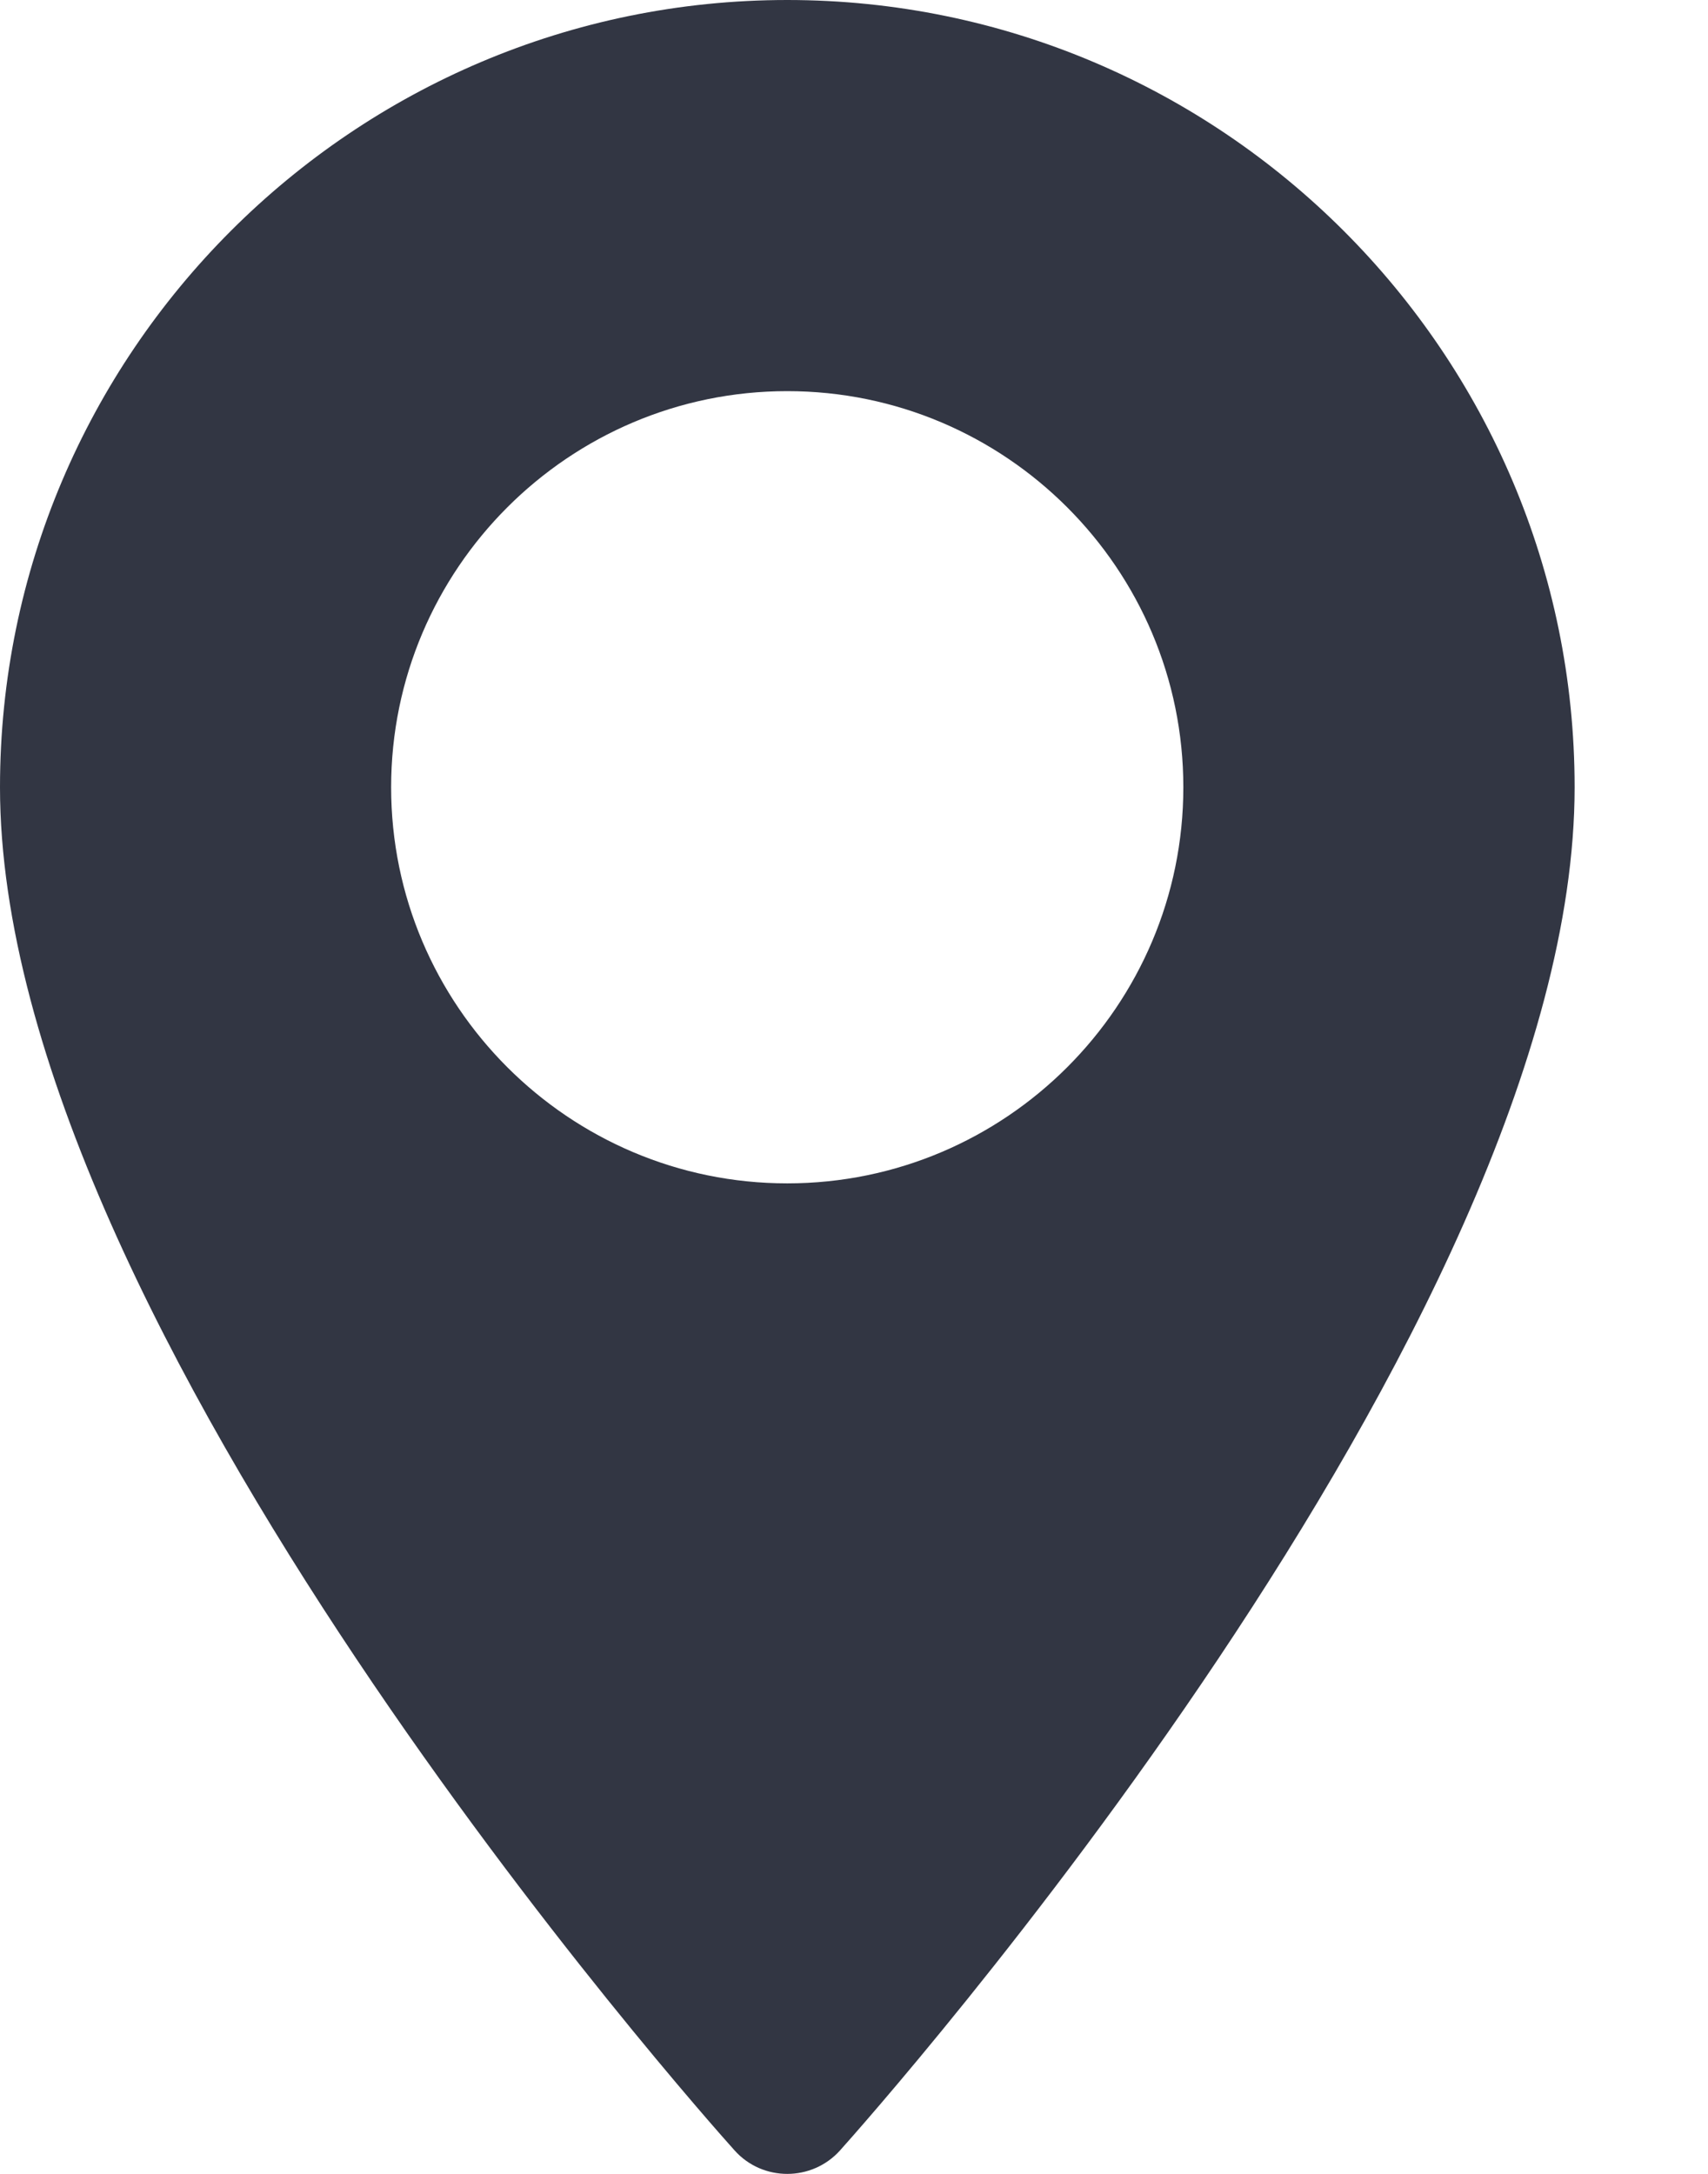 <?xml version="1.0" encoding="UTF-8"?>
<svg width="11px" height="14px" viewBox="0 0 11 14" version="1.1" xmlns="http://www.w3.org/2000/svg" xmlns:xlink="http://www.w3.org/1999/xlink">
    <!-- Generator: Sketch 63.1 (92452) - https://sketch.com -->
    <title>map pointer</title>
    <desc>Created with Sketch.</desc>
    <g id="Page-1" stroke="none" stroke-width="1" fill="none" fill-rule="evenodd">
        <g id="03-Home" transform="translate(-35, -142)" fill="#323643" fill-rule="nonzero">
            <g id="Group-7">
                <g id="Group-2" transform="translate(20, 125)">
                    <path d="M20.07,17 C17.275,17 15,19.275 15,22.07 C15,25.54 19.537,30.633 19.731,30.849 C19.912,31.051 20.229,31.05 20.41,30.849 C20.603,30.633 25.141,25.54 25.141,22.07 C25.141,19.275 22.866,17 20.07,17 Z M20.07,24.621 C18.664,24.621 17.519,23.477 17.519,22.07 C17.519,20.664 18.664,19.519 20.07,19.519 C21.477,19.519 22.621,20.664 22.621,22.07 C22.621,23.477 21.477,24.621 20.07,24.621 Z" id="map-pointer"></path>
                </g>
            </g>
        </g>
    </g>
</svg>